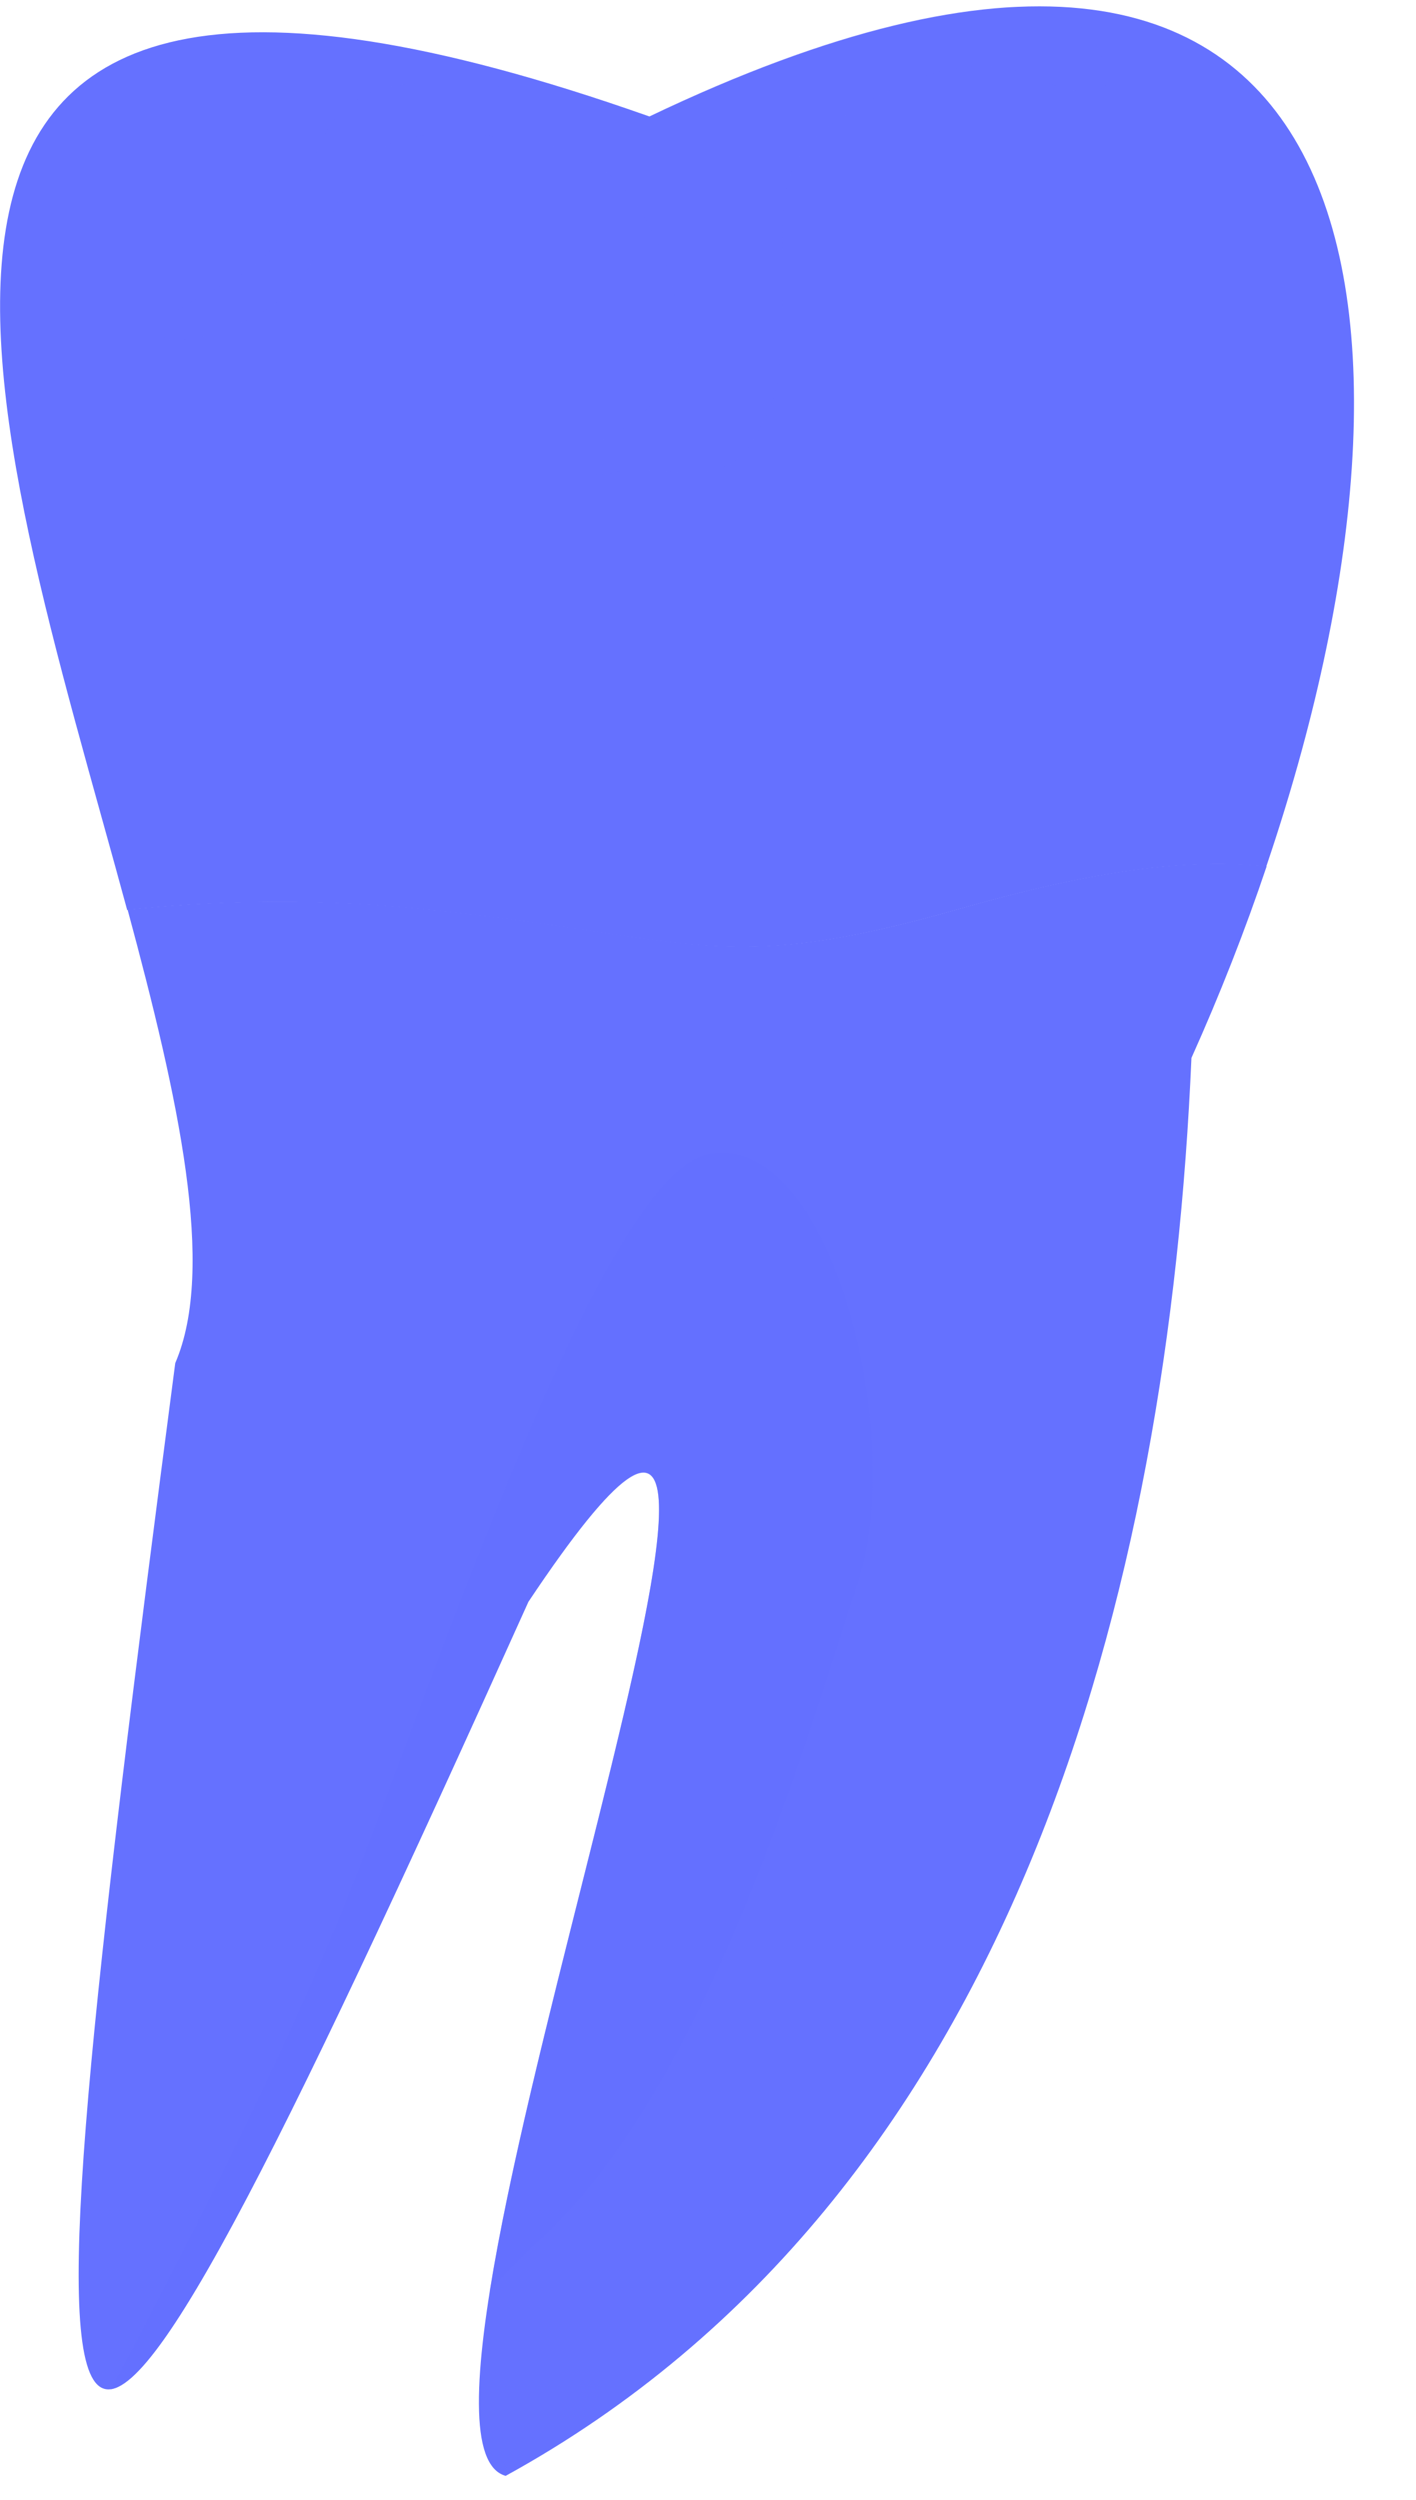 <svg width="17" height="30" viewBox="0 0 17 30" fill="none" xmlns="http://www.w3.org/2000/svg">
<path d="M4.956 10.9C8.356 11.228 8.566 11.754 11.55 10.9C13.172 10.438 14.298 10.299 15.202 10.4C17.446 3.79 16.597 -2.807 7.797 1.398C-2.747 -2.328 -0.074 5.018 1.527 10.921C2.468 10.82 3.637 10.774 4.956 10.9Z" fill="#6571ff" />
<path opacity="0.1" d="M4.508 1.091C3.781 1.347 3.806 2.003 3.571 2.445C3.336 2.886 3.243 3.113 2.798 3.349C2.357 3.584 1.911 3.828 1.911 3.937C1.911 4.068 2.067 4.126 2.369 4.051C2.369 4.051 3.243 3.87 3.634 3.323C4.025 2.777 4.042 1.65 5.185 1.621C6.328 1.595 7.101 1.742 7.572 2.365C8.038 2.991 8.169 3.693 8.143 4.11C8.118 4.526 7.778 5.022 7.337 5.228C6.895 5.438 6.841 5.8 7.387 5.67C7.933 5.539 8.66 5.93 9.026 5.304C9.392 4.677 9.337 4.698 9.392 3.727C9.442 2.756 9.211 2.024 9.963 1.503C10.72 0.981 11.652 0.59 12.358 0.906C13.065 1.221 13.426 1.124 13.27 0.792C13.199 0.637 13.132 0.393 12.888 0.262C12.707 0.166 12.195 0.069 12.132 0.082C10.972 0.149 9.543 0.557 7.795 1.394C7.349 1.238 5.324 0.805 4.508 1.091Z" fill="#6571ff" />
<path d="M2.104 16.358C0.116 31.553 0.183 32.899 6.344 19.221C10.752 12.616 4.281 29.22 6.071 29.712C12.194 26.348 14.03 19.036 14.304 12.696C14.644 11.939 14.947 11.169 15.207 10.396C14.304 10.295 13.173 10.434 11.555 10.896C8.571 11.75 8.361 11.224 4.961 10.896C3.646 10.77 2.474 10.816 1.532 10.917C2.142 13.175 2.595 15.219 2.104 16.358Z" fill="#6571ff" />
<path opacity="0.5" d="M6.481 26.882C8.528 25.006 9.709 20.773 10.297 19.002C10.886 17.232 9.978 13.574 8.511 13.848C7.263 14.083 5.372 19.696 4.262 22.543C3.418 24.708 1.972 27.47 1.329 28.673C1.985 28.58 3.527 25.469 6.343 19.225C9.789 14.062 6.586 23.077 5.88 27.496C6.065 27.281 6.267 27.075 6.481 26.882Z" fill="#6571ff" />
</svg>
